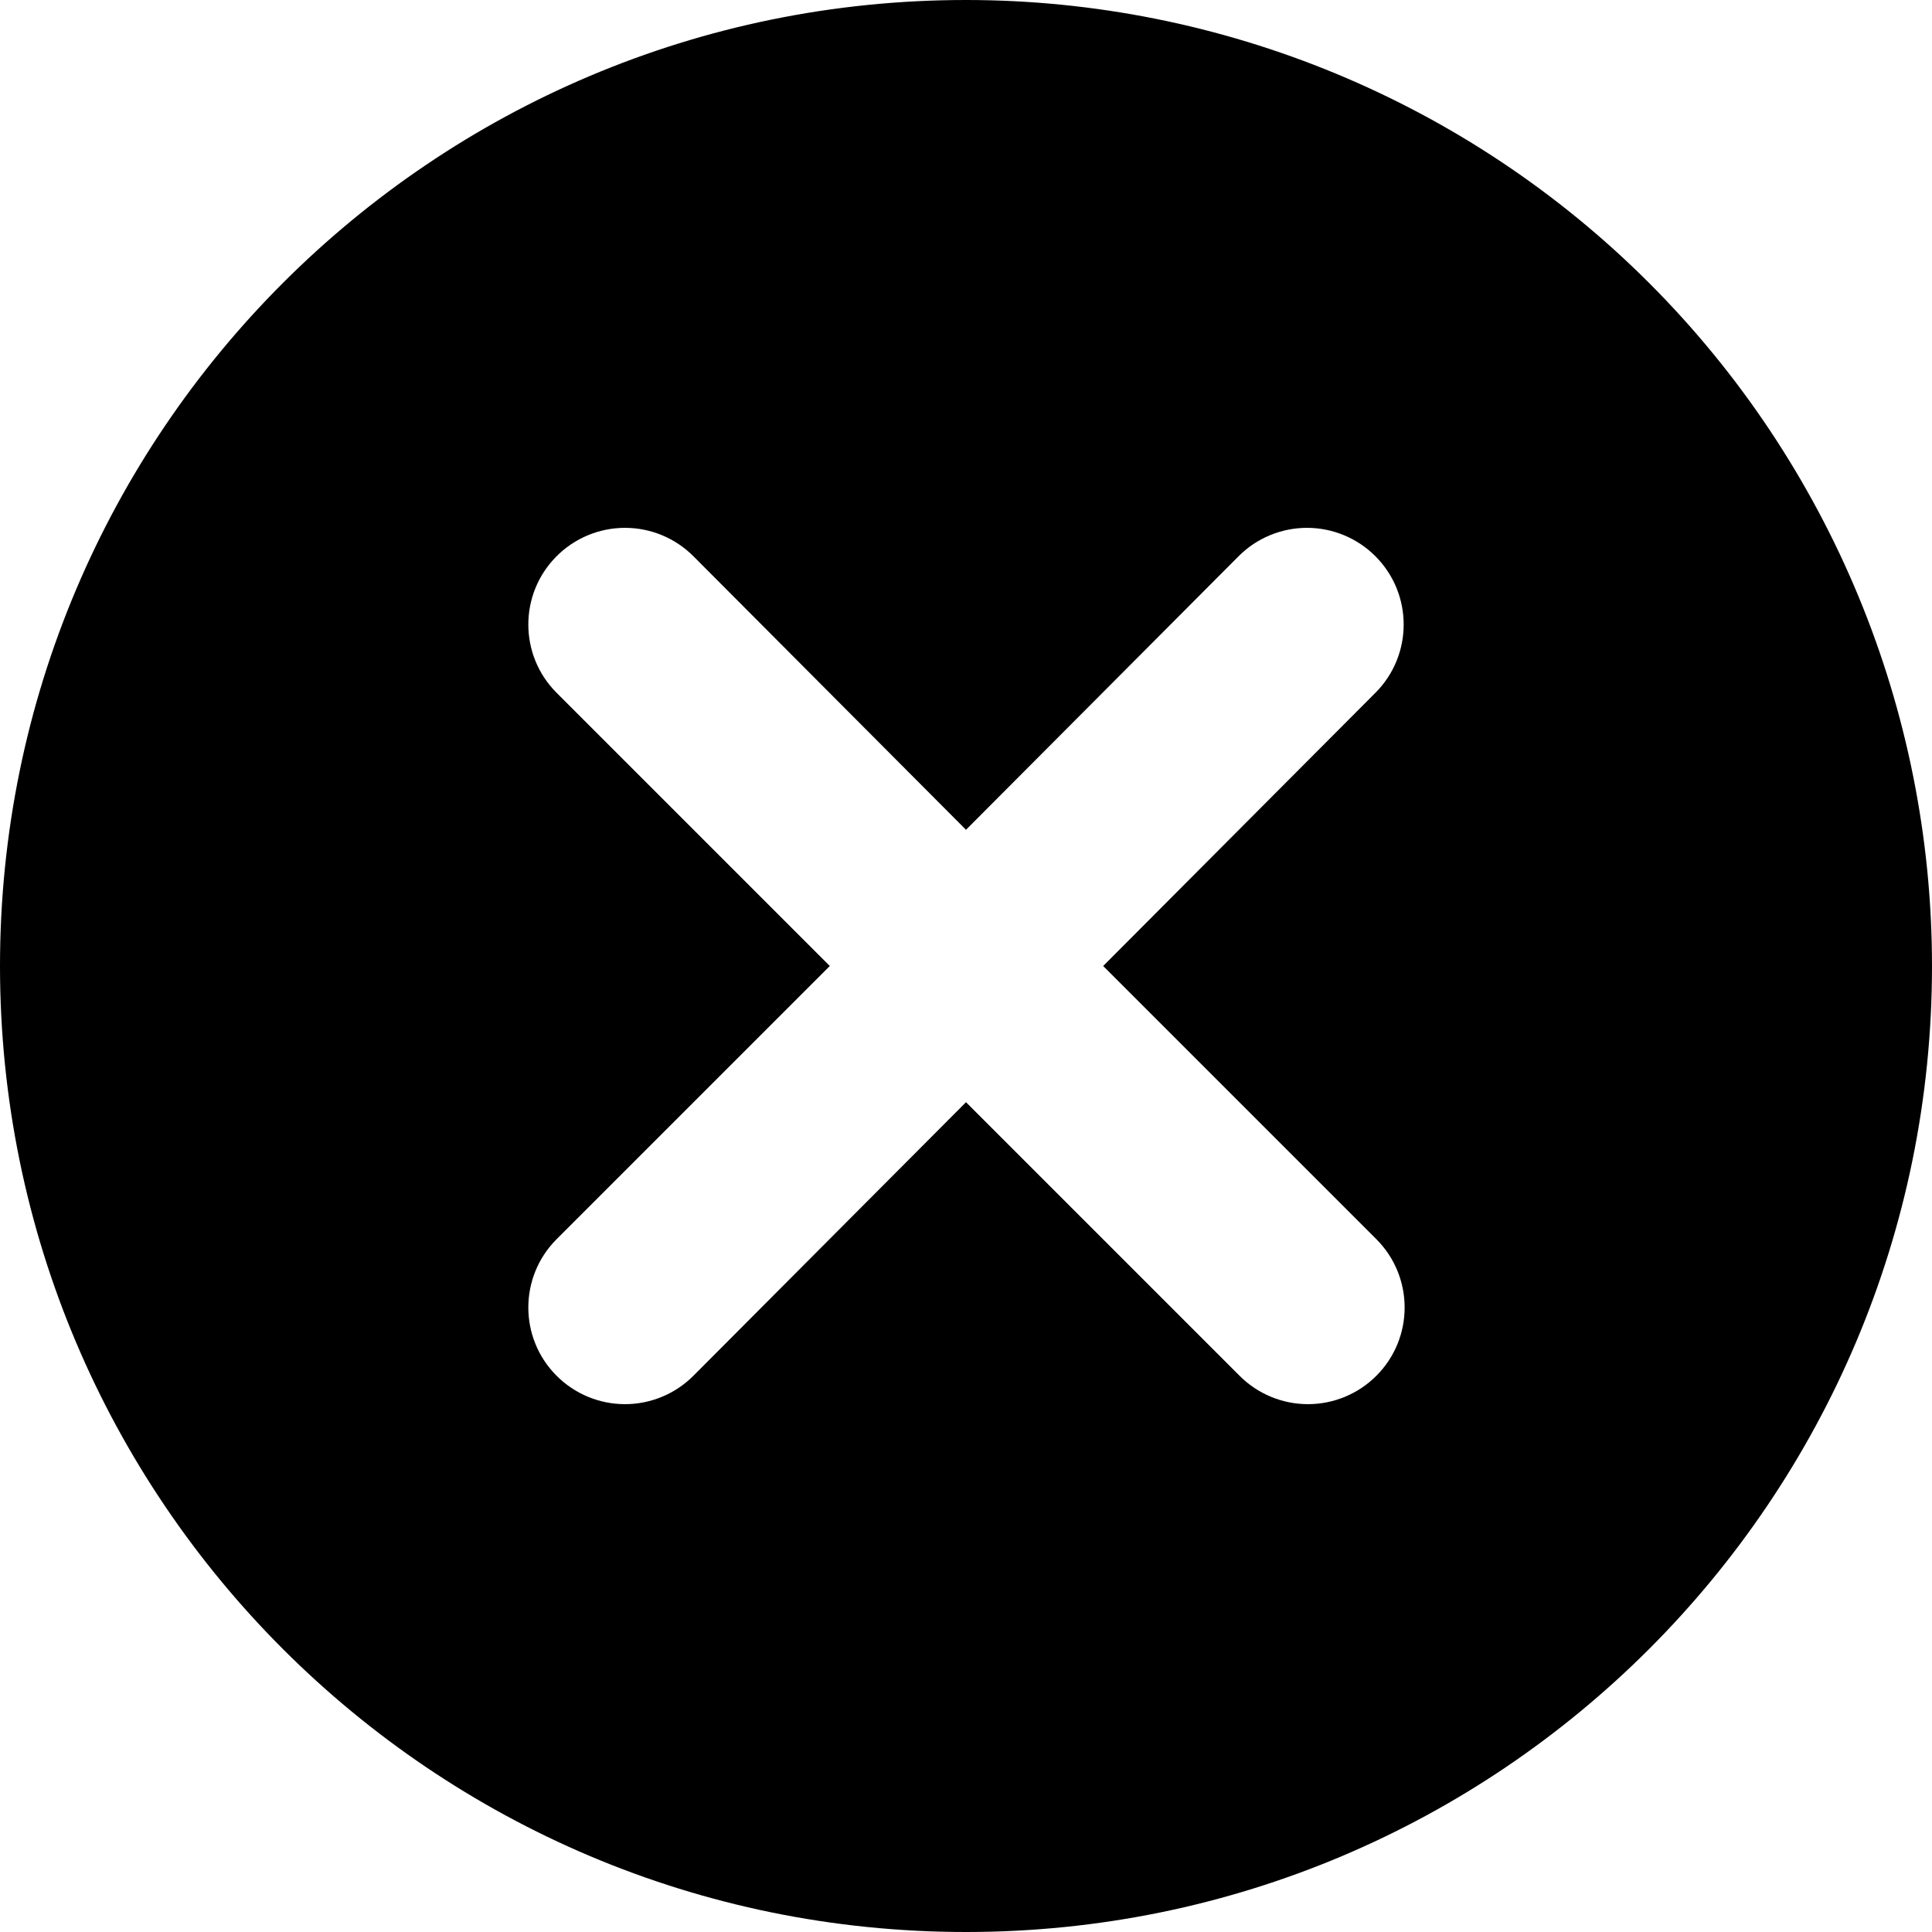 <?xml version="1.0" encoding="UTF-8"?>
<svg width="200px" height="200px" viewBox="0 0 200 200" version="1.1" xmlns="http://www.w3.org/2000/svg" xmlns:xlink="http://www.w3.org/1999/xlink">
    <g id="Page-1" stroke="none" stroke-width="1" fill="none" fill-rule="evenodd">
        <path d="M100,0 C44.772,0 0,44.772 0,100 C0,155.228 44.772,200 100,200 C155.228,200 200,155.228 200,100 C200,73.478 189.464,48.043 170.711,29.289 C151.957,10.536 126.522,0 100,0 Z M142.5,128.3 C146.377,132.2 146.377,138.5 142.5,142.4 C140.622,144.293 138.066,145.358 135.4,145.358 C132.734,145.358 130.178,144.293 128.3,142.4 L100,114.1 L71.8,142.4 C69.922,144.293 67.366,145.358 64.7,145.358 C62.034,145.358 59.478,144.293 57.6,142.4 C53.723,138.5 53.723,132.2 57.6,128.3 L85.9,100 L57.6,71.7 C53.723,67.8 53.723,61.5 57.6,57.6 C59.478,55.707 62.034,54.642 64.7,54.642 C67.366,54.642 69.922,55.707 71.8,57.6 L100,85.9 L128.2,57.6 C130.078,55.707 132.634,54.642 135.3,54.642 C137.966,54.642 140.522,55.707 142.4,57.6 C146.277,61.5 146.277,67.8 142.4,71.7 L114.2,100 L142.5,128.3 Z" id="Reset" fill="#000000" fill-rule="nonzero"></path>
    </g>
</svg>
